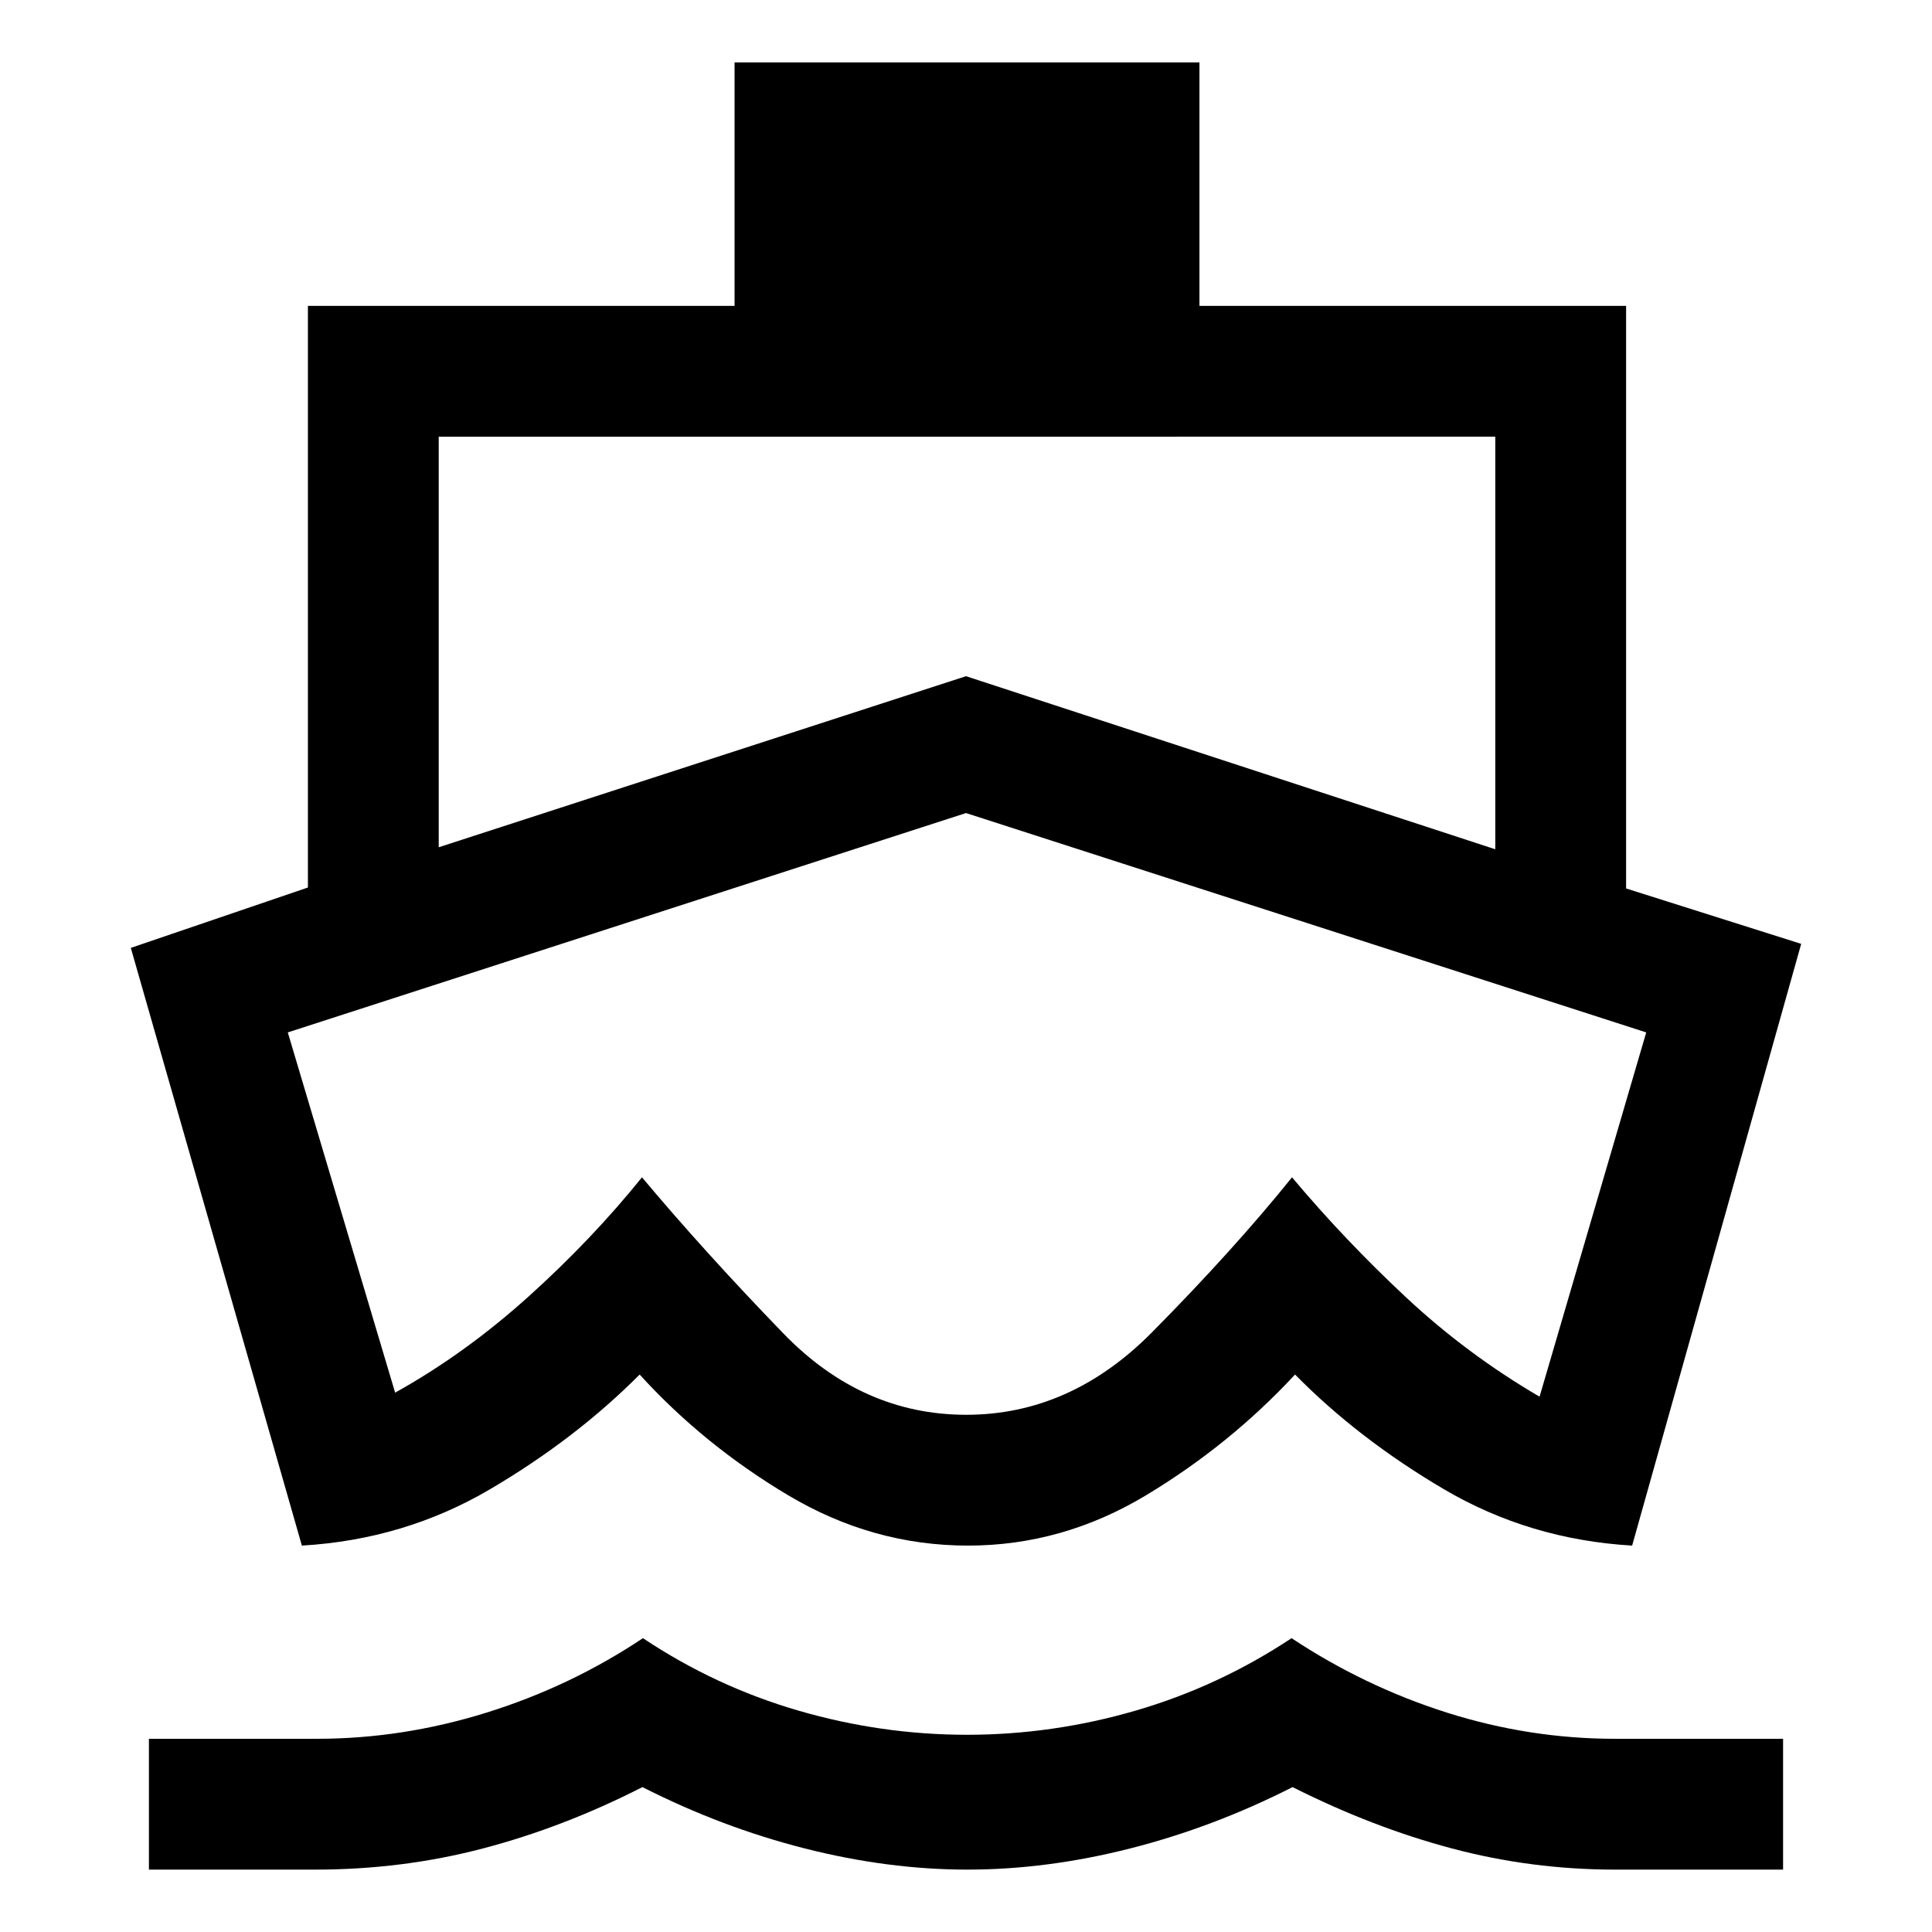 <svg xmlns="http://www.w3.org/2000/svg" height="48" viewBox="0 -960 960 960" width="48"><path d="M481-407ZM150-192 65-489l88-30v-289h212v-121h231v121h212v289.47L895-491l-84 299q-51-3-93.5-28t-74-57q-32.5 35-74.05 60-41.56 25-88.45 25-47.38 0-89.35-25-41.97-25-73.81-60-31.84 32-74.34 57T150-192ZM74-31v-65h83.38q42.62 0 84.35-13 41.74-13 77.74-37 36 24 77.26 36Q438-98 480.5-98q42.5 0 83.77-12 41.26-12 77.5-36Q678-122 719-109q41 13 83.62 13H886v65h-83.38Q761-31 721.5-41.5 682-52 642.27-72q-39.37 20-80.76 30.5Q520.12-31 480.73-31t-80.77-10.5Q358.58-52 319.22-72q-39.24 20-79.29 30.5Q199.87-31 156.6-31H74Zm144-508 262-85 263 86v-205H218v204Zm262.12 282q51.76 0 92.32-41Q613-339 642-375q26 31 56.5 59.5T765-266l53-181-338-109-337 109 53.34 179q34.66-19.28 66.16-47.64T319-375q31 37 70.18 77.5 39.17 40.5 90.94 40.5Z"/></svg>